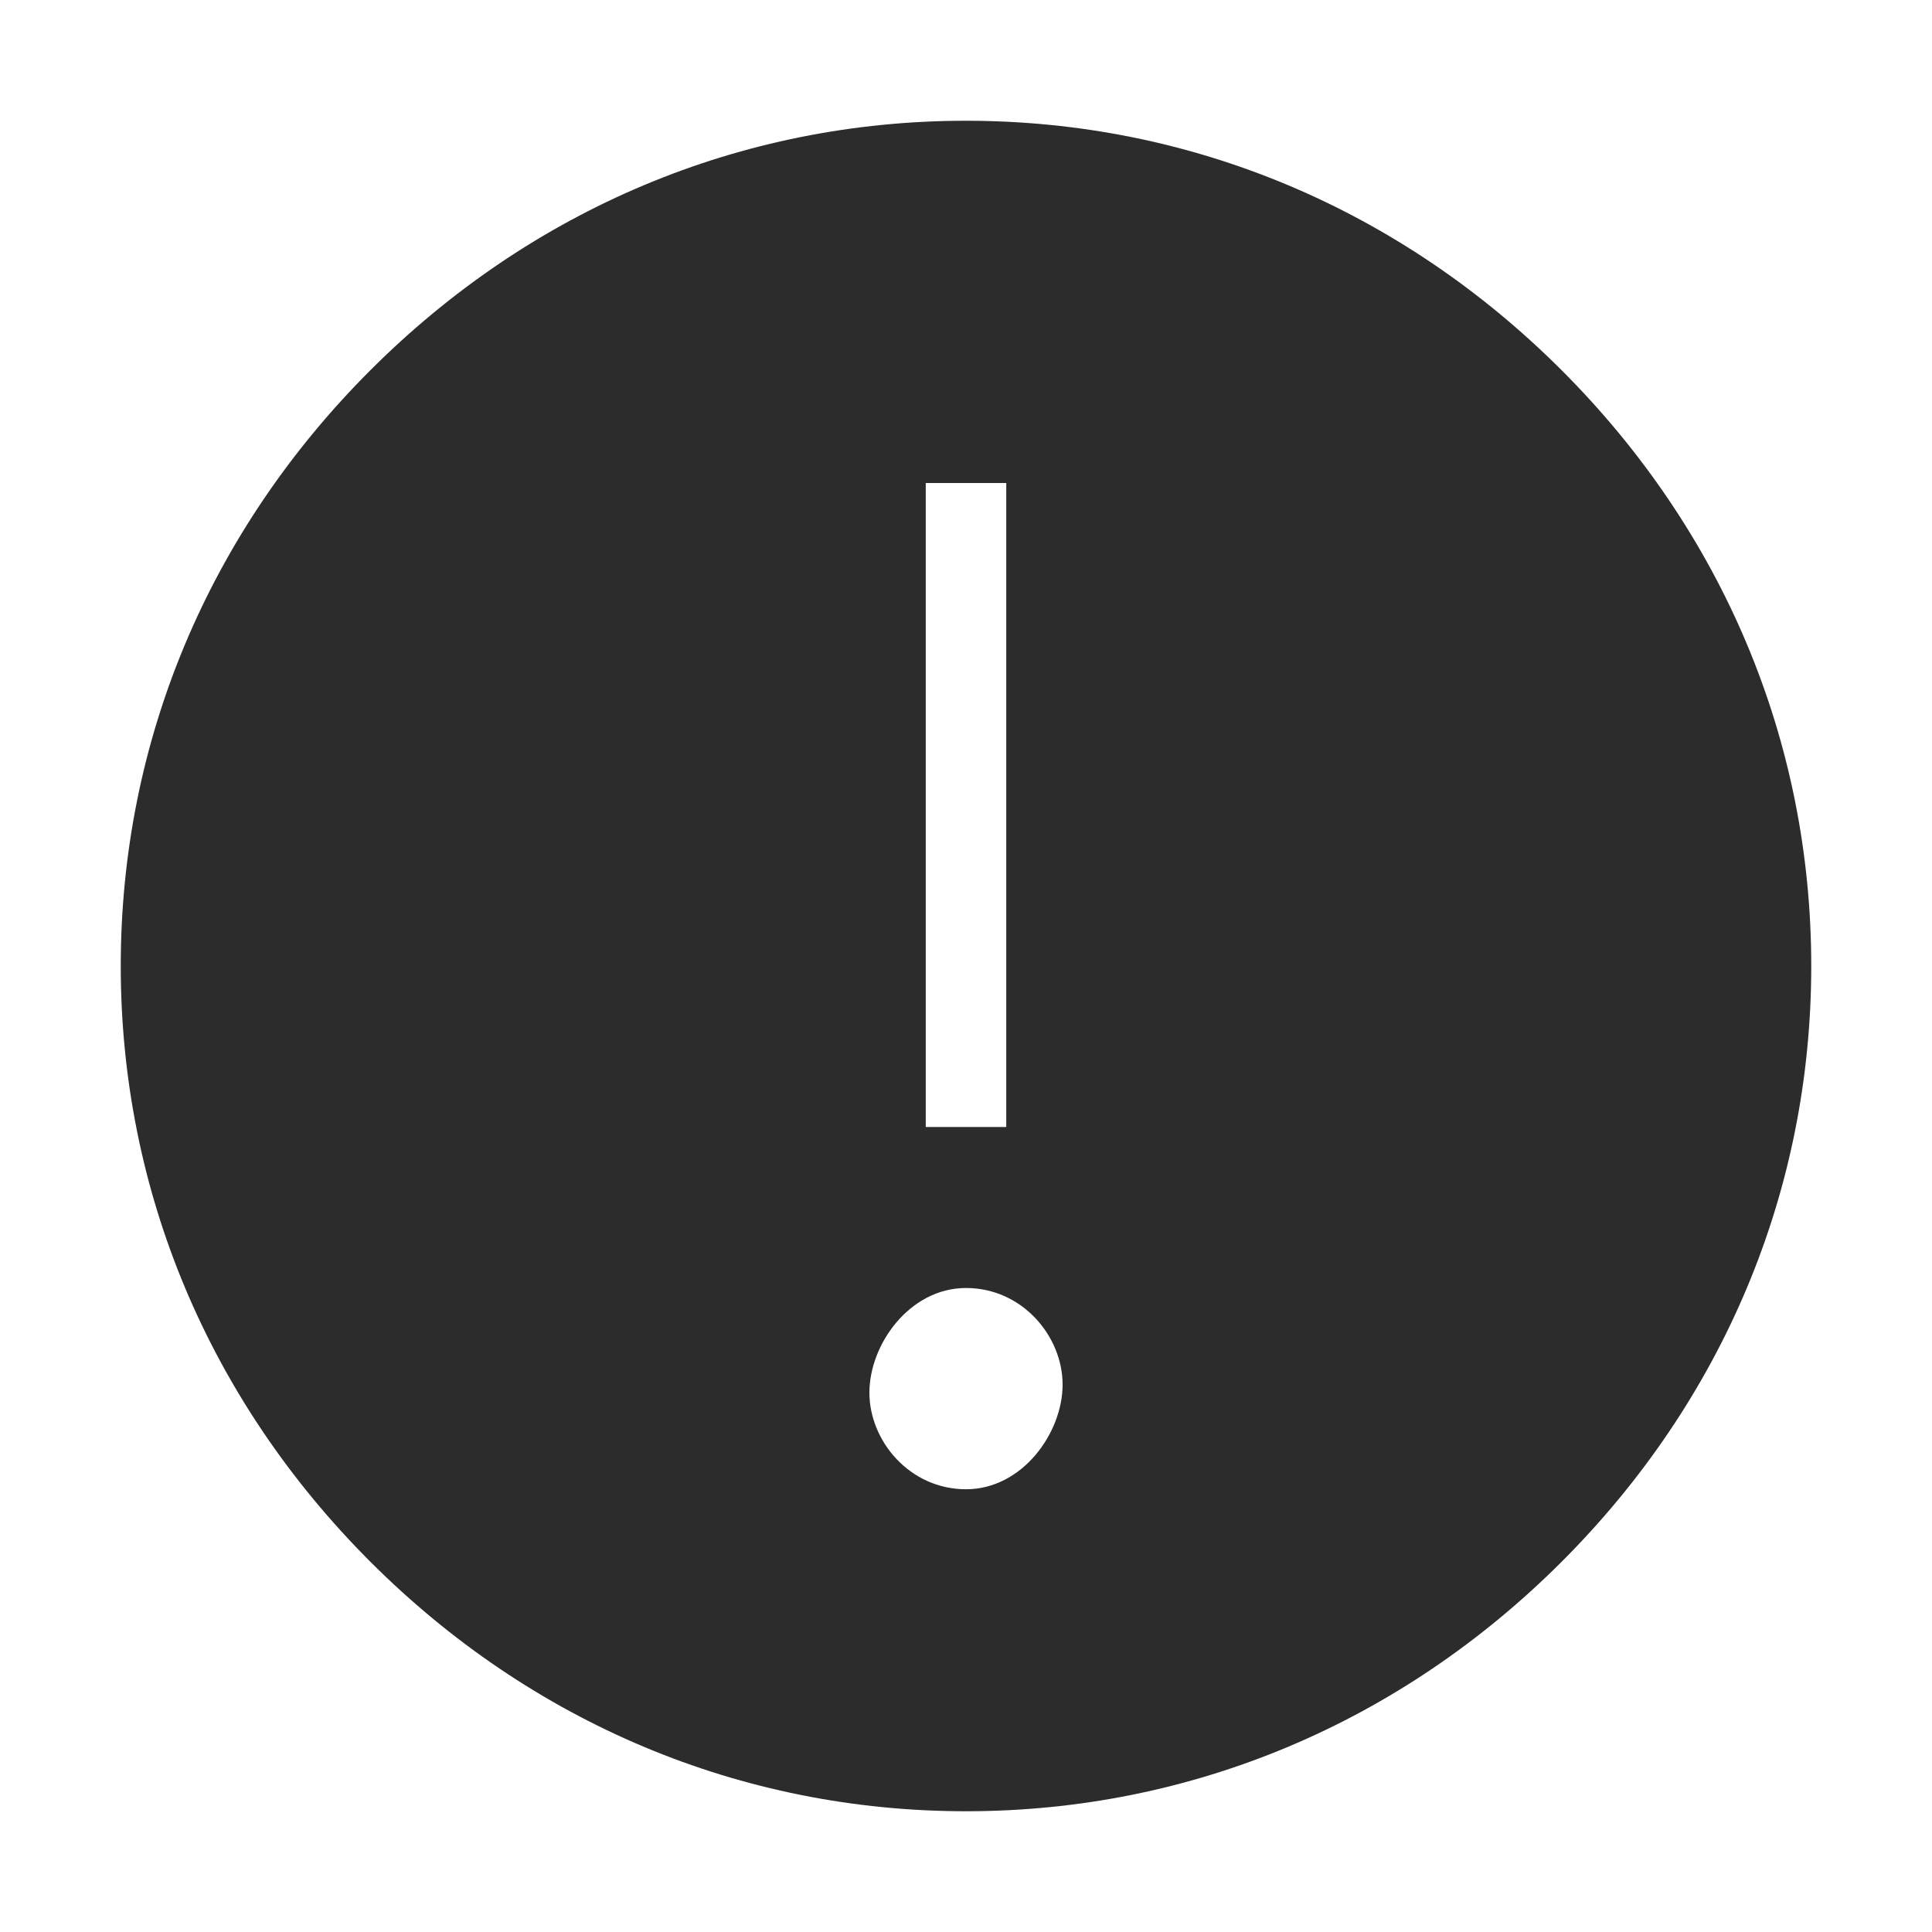 <?xml version="1.0" standalone="no"?><!DOCTYPE svg PUBLIC "-//W3C//DTD SVG 1.1//EN" "http://www.w3.org/Graphics/SVG/1.1/DTD/svg11.dtd"><svg class="icon" width="200px" height="200.00px" viewBox="0 0 1024 1024" version="1.1" xmlns="http://www.w3.org/2000/svg"><path fill="#2c2c2c" d="M827.733 196.267c-85.333-85.333-196.267-132.267-315.733-132.267-119.467 0-230.4 46.933-315.733 132.267S64 392.533 64 512c0 119.467 46.933 230.4 132.267 315.733s196.267 132.267 315.733 132.267c119.467 0 230.4-46.933 315.733-132.267s132.267-196.267 132.267-315.733c0-119.467-46.933-230.4-132.267-315.733zM490.667 256h42.667v341.333h-42.667V256z m21.333 533.333c-29.867 0-51.2-25.6-51.2-51.2S482.133 682.667 512 682.667s51.2 25.6 51.2 51.2-21.333 55.467-51.2 55.467z" /></svg>